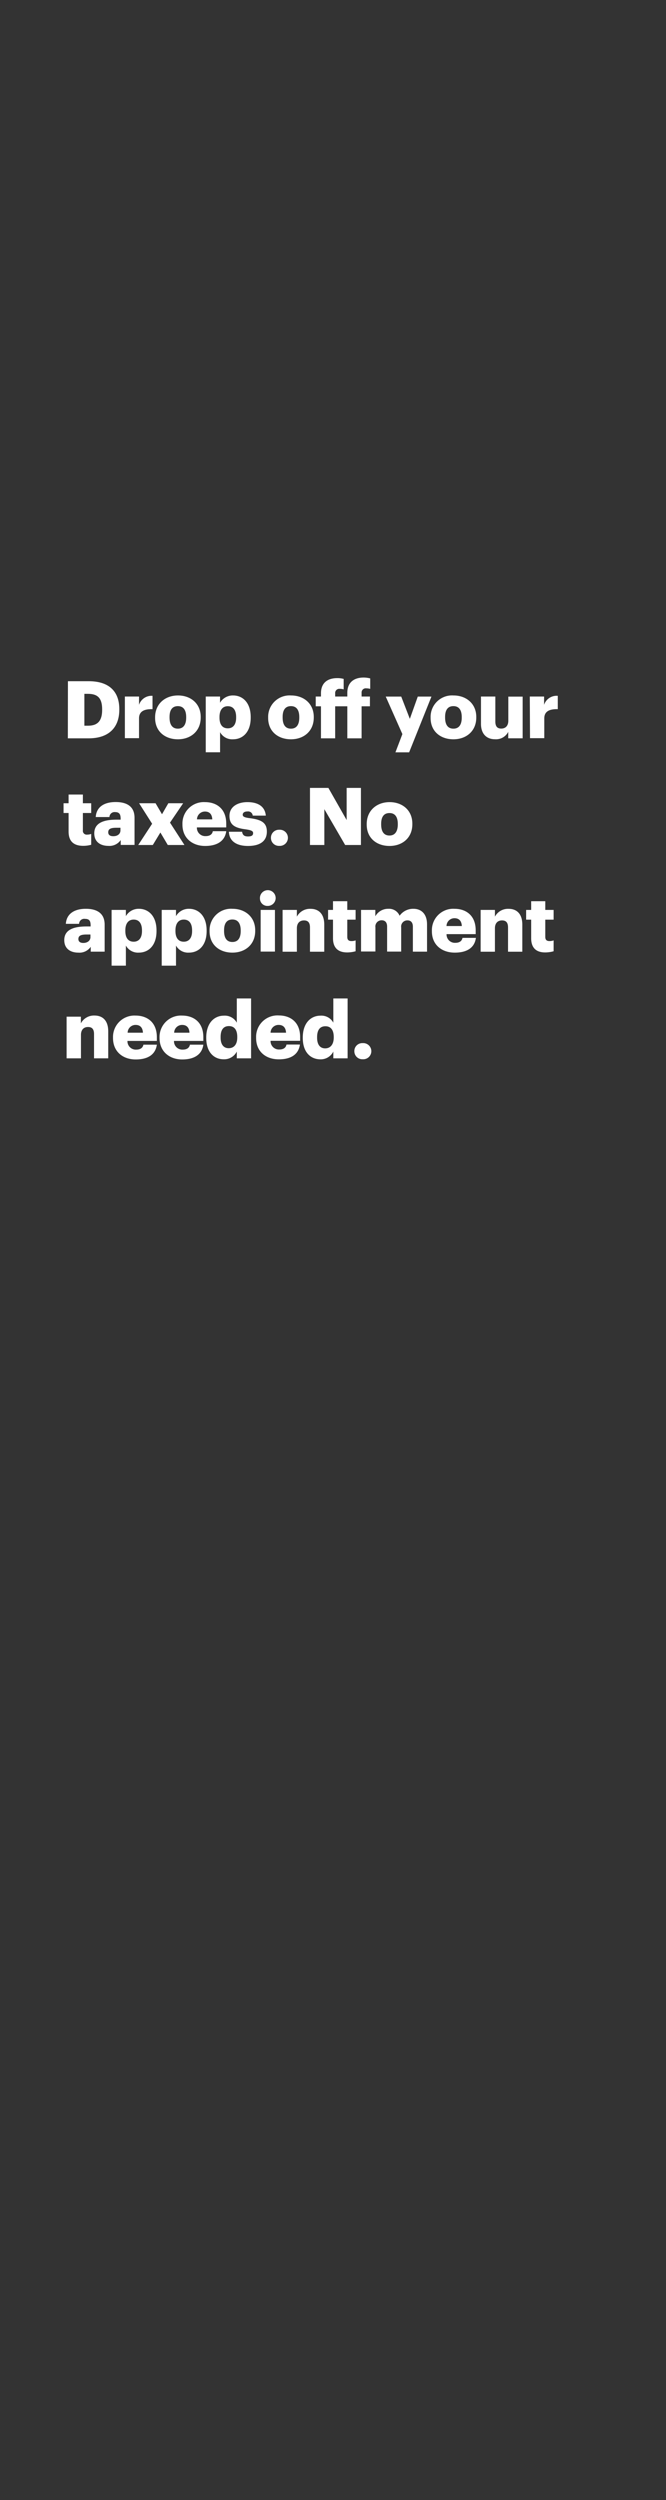 <svg xmlns="http://www.w3.org/2000/svg" viewBox="0 0 160 600"><rect x="0" y="0" width="160" height="600" fill="#333333" stroke="none"/><title>H193</title><g id="Layer_2" data-name="Layer 2"><g id="Rect"><rect width="160" height="600" fill="none"/></g><g id="Drop_off_your_taxes._No_appointment_needed." data-name="Drop off your taxes. No  appointment needed."><path d="M16.32,163.49h5c4.86,0,7.34,2.44,7.34,6.69v.16c0,4.27-2.53,6.86-7.36,6.86h-5Zm4.85,10.68c2.34,0,3.37-1.23,3.37-3.78v-.15c0-2.61-1-3.72-3.41-3.72h-.86v7.65Z" fill="#fff"/><path d="M30,167.17H33.4v2A3.16,3.16,0,0,1,36.64,167v3.2c-2.09-.06-3.24.59-3.24,2.2v4.76H30Z" fill="#fff"/><path d="M37.26,172.31v-.15c0-3.22,2.39-5.25,5.5-5.25s5.46,2,5.46,5.15v.15c0,3.26-2.4,5.22-5.48,5.22S37.26,175.55,37.26,172.31Zm7.47-.06v-.15c0-1.69-.67-2.63-2-2.63s-2,.91-2,2.59v.15c0,1.73.68,2.67,2,2.67S44.73,173.92,44.73,172.25Z" fill="#fff"/><path d="M49.43,167.17h3.43v1.5A3.54,3.54,0,0,1,56,166.91c2.33,0,4.23,1.76,4.23,5.19v.15c0,3.45-1.9,5.18-4.25,5.18a3.31,3.31,0,0,1-3.11-1.71v4.83H49.43Zm7.3,5.08v-.15c0-1.76-.76-2.61-2-2.61s-2,.9-2,2.59v.15c0,1.71.74,2.57,2,2.57S56.73,173.9,56.73,172.25Z" fill="#fff"/><path d="M64.42,172.31v-.15a5.15,5.15,0,0,1,5.5-5.25c3.09,0,5.46,2,5.46,5.15v.15c0,3.26-2.39,5.22-5.48,5.22S64.42,175.55,64.42,172.31Zm7.48-.06v-.15c0-1.69-.67-2.63-2-2.63s-2,.91-2,2.59v.15c0,1.73.67,2.67,2,2.67S71.9,173.92,71.9,172.25Z" fill="#fff"/><path d="M77.11,169.51H75.85v-2.34h1.26v-.76c0-2.49,1.54-3.66,3.91-3.66a5.57,5.57,0,0,1,1.54.19v2.51a3,3,0,0,0-.92-.13,1,1,0,0,0-1.12,1.09v.76h2.92v-.88c0-2.49,1.57-3.68,3.93-3.68a6.35,6.35,0,0,1,1.57.21v2.51a3.43,3.43,0,0,0-.94-.13,1,1,0,0,0-1.13,1.09v.88h2v2.34h-2v7.69H83.44v-7.69H80.52v7.69H77.11Z" fill="#fff"/><path d="M96.67,176.18l-4-9h3.72l2.07,5.35,1.91-5.35h3.28l-5.36,13.38H95Z" fill="#fff"/><path d="M103.45,172.31v-.15a5.15,5.15,0,0,1,5.5-5.25c3.09,0,5.47,2,5.47,5.15v.15c0,3.26-2.4,5.22-5.49,5.22S103.45,175.55,103.45,172.31Zm7.48-.06v-.15c0-1.69-.67-2.63-2-2.63s-2,.91-2,2.59v.15c0,1.73.67,2.67,2,2.67S110.93,173.92,110.93,172.25Z" fill="#fff"/><path d="M115.55,173.71v-6.54H119v6c0,1.13.44,1.69,1.42,1.69s1.7-.61,1.7-1.9v-5.77h3.44v10H122.1v-1.55a3.29,3.29,0,0,1-3.18,1.78C117,177.43,115.55,176.24,115.55,173.71Z" fill="#fff"/><path d="M127.28,167.17h3.43v2A3.16,3.16,0,0,1,134,167v3.2c-2.09-.06-3.24.59-3.24,2.2v4.76h-3.43Z" fill="#fff"/><path d="M16.48,199.58v-4.46H15.27v-2.34h1.21v-2.09h3.43v2.09h2v2.34h-2v4.14a.91.91,0,0,0,1,1.05,2.72,2.72,0,0,0,1-.17v2.6A7,7,0,0,1,20,203C17.74,203,16.48,201.94,16.48,199.58Z" fill="#fff"/><path d="M22.65,200c0-2.36,2-3.28,5.33-3.28h1v-.23c0-.95-.23-1.59-1.33-1.59a1.23,1.23,0,0,0-1.36,1.19H23c.16-2.41,2-3.6,4.79-3.6s4.53,1.13,4.53,3.79v6.5H29v-1.17a3.29,3.29,0,0,1-3,1.4C24.24,203,22.65,202.15,22.65,200Zm6.29-.73v-.61H28c-1.38,0-2,.27-2,1.09,0,.58.38.94,1.19.94C28.21,200.71,28.94,200.16,28.94,199.29Z" fill="#fff"/><path d="M36.55,197.7l-3.13-4.92h3.95l1.55,2.64,1.52-2.64H44l-3.16,4.65,3.47,5.37h-4l-1.78-3-1.82,3H33.21Z" fill="#fff"/><path d="M43.83,197.91v-.15a5.13,5.13,0,0,1,5.43-5.25c2.74,0,5.09,1.57,5.09,5.17v.9H47.3a2,2,0,0,0,2.09,2.09c1.13,0,1.61-.51,1.74-1.18h3.22c-.3,2.26-2.05,3.54-5.07,3.54S43.83,201.19,43.83,197.91ZM51,196.65c-.06-1.21-.65-1.88-1.76-1.88a1.91,1.91,0,0,0-1.92,1.88Z" fill="#fff"/><path d="M55,199.62h3.16c.12.73.44,1.13,1.42,1.13s1.23-.33,1.23-.82-.48-.71-1.86-.9c-2.68-.35-3.82-1.14-3.82-3.22,0-2.23,2-3.3,4.3-3.3s4.2.84,4.43,3.24H60.72a1.12,1.12,0,0,0-1.28-1c-.75,0-1.13.33-1.13.79s.46.67,1.68.82c2.78.35,4.12,1.07,4.12,3.22,0,2.38-1.76,3.45-4.54,3.45S55.05,201.84,55,199.62Z" fill="#fff"/><path d="M65.09,201.08a1.92,1.92,0,0,1,2-1.94,1.94,1.94,0,1,1,0,3.87A1.91,1.91,0,0,1,65.09,201.08Z" fill="#fff"/><path d="M74.47,189.1h4.42l4.39,7.72V189.1h3.43v13.7H82.92l-5-8.6v8.6H74.47Z" fill="#fff"/><path d="M88.1,197.91v-.15c0-3.22,2.39-5.25,5.5-5.25s5.46,2,5.46,5.15v.16c0,3.26-2.39,5.21-5.48,5.21S88.1,201.15,88.1,197.91Zm7.47,0v-.16c0-1.68-.67-2.62-2-2.62s-2,.9-2,2.58v.16c0,1.72.67,2.66,2,2.66S95.57,199.52,95.57,197.86Z" fill="#fff"/><path d="M15.44,225.63c0-2.36,2-3.28,5.33-3.28h1v-.23c0-1-.23-1.59-1.33-1.59A1.23,1.23,0,0,0,19,221.72H15.82c.16-2.42,2.06-3.61,4.8-3.61s4.52,1.13,4.52,3.8v6.49H21.8v-1.17a3.29,3.29,0,0,1-3,1.4C17,228.63,15.44,227.75,15.44,225.63Zm6.29-.73v-.62h-.9c-1.38,0-2,.27-2,1.1,0,.57.39.93,1.19.93C21,226.31,21.73,225.76,21.73,224.9Z" fill="#fff"/><path d="M26.81,218.38h3.43v1.5a3.53,3.53,0,0,1,3.12-1.77c2.34,0,4.24,1.77,4.24,5.2v.15c0,3.45-1.9,5.17-4.26,5.17a3.31,3.31,0,0,1-3.1-1.7v4.83H26.81Zm7.3,5.08v-.15c0-1.77-.77-2.61-2-2.61s-2,.9-2,2.59v.15c0,1.71.75,2.57,2,2.57S34.11,225.11,34.11,223.46Z" fill="#fff"/><path d="M38.85,218.38h3.43v1.5a3.53,3.53,0,0,1,3.12-1.77c2.34,0,4.24,1.77,4.24,5.2v.15c0,3.45-1.9,5.17-4.26,5.17a3.31,3.31,0,0,1-3.1-1.7v4.83H38.85Zm7.3,5.08v-.15c0-1.77-.77-2.61-2-2.61s-2,.9-2,2.59v.15c0,1.71.75,2.57,2,2.57S46.15,225.11,46.15,223.46Z" fill="#fff"/><path d="M50.35,223.52v-.16a5.15,5.15,0,0,1,5.5-5.25c3.09,0,5.46,2,5.46,5.16v.15c0,3.26-2.39,5.21-5.48,5.21S50.35,226.76,50.35,223.52Zm7.48-.06v-.15c0-1.69-.68-2.63-2-2.63s-2,.9-2,2.59v.15c0,1.73.67,2.66,2,2.66S57.83,225.13,57.83,223.46Z" fill="#fff"/><path d="M62.45,215.66a1.89,1.89,0,1,1,1.88,1.76A1.78,1.78,0,0,1,62.45,215.66Zm.17,2.72h3.43v10H62.62Z" fill="#fff"/><path d="M67.89,218.38h3.43V220a3.55,3.55,0,0,1,3.3-1.88c1.93,0,3.28,1.21,3.28,3.78v6.51H74.47v-5.82c0-1.13-.45-1.69-1.44-1.69s-1.71.61-1.71,1.9v5.61H67.89Z" fill="#fff"/><path d="M80,225.18v-4.46H78.82v-2.34H80v-2.09h3.43v2.09h2v2.34h-2v4.14c0,.73.36,1,1,1a2.72,2.72,0,0,0,1-.17v2.61a7.44,7.44,0,0,1-1.9.28C81.29,228.63,80,227.54,80,225.18Z" fill="#fff"/><path d="M86.74,218.38h3.43v1.53a3.51,3.51,0,0,1,3.14-1.8A2.74,2.74,0,0,1,96,219.78a4,4,0,0,1,3.32-1.67c1.89,0,3.27,1.23,3.27,3.74v6.55H99.19v-6c0-1-.49-1.51-1.28-1.51a1.48,1.48,0,0,0-1.53,1.69v5.8H93v-6c0-1-.49-1.51-1.28-1.51a1.48,1.48,0,0,0-1.53,1.69v5.8H86.74Z" fill="#fff"/><path d="M103.76,223.52v-.16a5.13,5.13,0,0,1,5.42-5.25c2.74,0,5.1,1.57,5.1,5.18v.9h-7a2,2,0,0,0,2.09,2.09c1.13,0,1.61-.52,1.74-1.19h3.22c-.3,2.26-2,3.54-5.08,3.54S103.76,226.79,103.76,223.52Zm7.19-1.27c-.06-1.21-.65-1.88-1.77-1.88a1.9,1.9,0,0,0-1.91,1.88Z" fill="#fff"/><path d="M115.47,218.38h3.43V220a3.55,3.55,0,0,1,3.3-1.88c1.94,0,3.28,1.21,3.28,3.78v6.51h-3.43v-5.82c0-1.13-.44-1.69-1.44-1.69s-1.71.61-1.71,1.9v5.61h-3.43Z" fill="#fff"/><path d="M127.61,225.18v-4.46H126.4v-2.34h1.21v-2.09H131v2.09h2v2.34h-2v4.14c0,.73.36,1,1,1a2.68,2.68,0,0,0,1-.17v2.61a7.44,7.44,0,0,1-1.9.28C128.87,228.63,127.61,227.54,127.61,225.18Z" fill="#fff"/><path d="M16,244h3.43v1.61a3.54,3.54,0,0,1,3.29-1.88c1.94,0,3.28,1.21,3.28,3.78V254H22.59v-5.83c0-1.13-.44-1.69-1.44-1.69s-1.7.62-1.7,1.9V254H16Z" fill="#fff"/><path d="M27.15,249.12V249a5.14,5.14,0,0,1,5.43-5.26c2.74,0,5.1,1.58,5.1,5.18v.9H30.62a2,2,0,0,0,2.09,2.09c1.13,0,1.61-.52,1.75-1.19h3.22c-.31,2.26-2,3.55-5.08,3.55S27.15,252.4,27.15,249.12Zm7.19-1.27c-.06-1.2-.65-1.87-1.76-1.87a1.9,1.9,0,0,0-1.92,1.87Z" fill="#fff"/><path d="M38.33,249.12V249a5.14,5.14,0,0,1,5.42-5.26c2.75,0,5.1,1.58,5.1,5.18v.9H41.8a2,2,0,0,0,2.09,2.09c1.13,0,1.61-.52,1.74-1.19h3.22c-.3,2.26-2.05,3.55-5.08,3.55S38.33,252.4,38.33,249.12Zm7.19-1.27c-.06-1.2-.65-1.87-1.77-1.87a1.9,1.9,0,0,0-1.91,1.87Z" fill="#fff"/><path d="M49.55,249.1V249c0-3.41,1.87-5.24,4.25-5.24a3.28,3.28,0,0,1,3.09,1.69v-5.82h3.43V254H56.89v-1.63a3.39,3.39,0,0,1-3.13,1.86C51.44,254.24,49.55,252.57,49.55,249.1ZM57,249v-.15c0-1.69-.71-2.59-2-2.59s-2,.86-2,2.61v.15c0,1.69.75,2.55,1.94,2.55S57,250.75,57,249Z" fill="#fff"/><path d="M61.53,249.12V249A5.13,5.13,0,0,1,67,243.71c2.74,0,5.1,1.58,5.1,5.18v.9H65a2,2,0,0,0,2.09,2.09c1.13,0,1.61-.52,1.74-1.19h3.22c-.31,2.26-2,3.55-5.08,3.55S61.53,252.4,61.53,249.12Zm7.19-1.27c-.06-1.2-.66-1.87-1.77-1.87A1.9,1.9,0,0,0,65,247.85Z" fill="#fff"/><path d="M72.74,249.1V249c0-3.41,1.88-5.24,4.26-5.24a3.25,3.25,0,0,1,3.08,1.69v-5.82h3.43V254H80.08v-1.63A3.38,3.38,0,0,1,77,254.24C74.64,254.24,72.74,252.57,72.74,249.1Zm7.44-.06v-.15c0-1.69-.71-2.59-2-2.59s-2,.86-2,2.61v.15c0,1.69.75,2.55,1.94,2.55S80.18,250.75,80.18,249Z" fill="#fff"/><path d="M85.13,252.28a1.9,1.9,0,0,1,2-1.93,1.94,1.94,0,1,1,0,3.87A1.91,1.91,0,0,1,85.13,252.28Z" fill="#fff"/></g></g></svg>